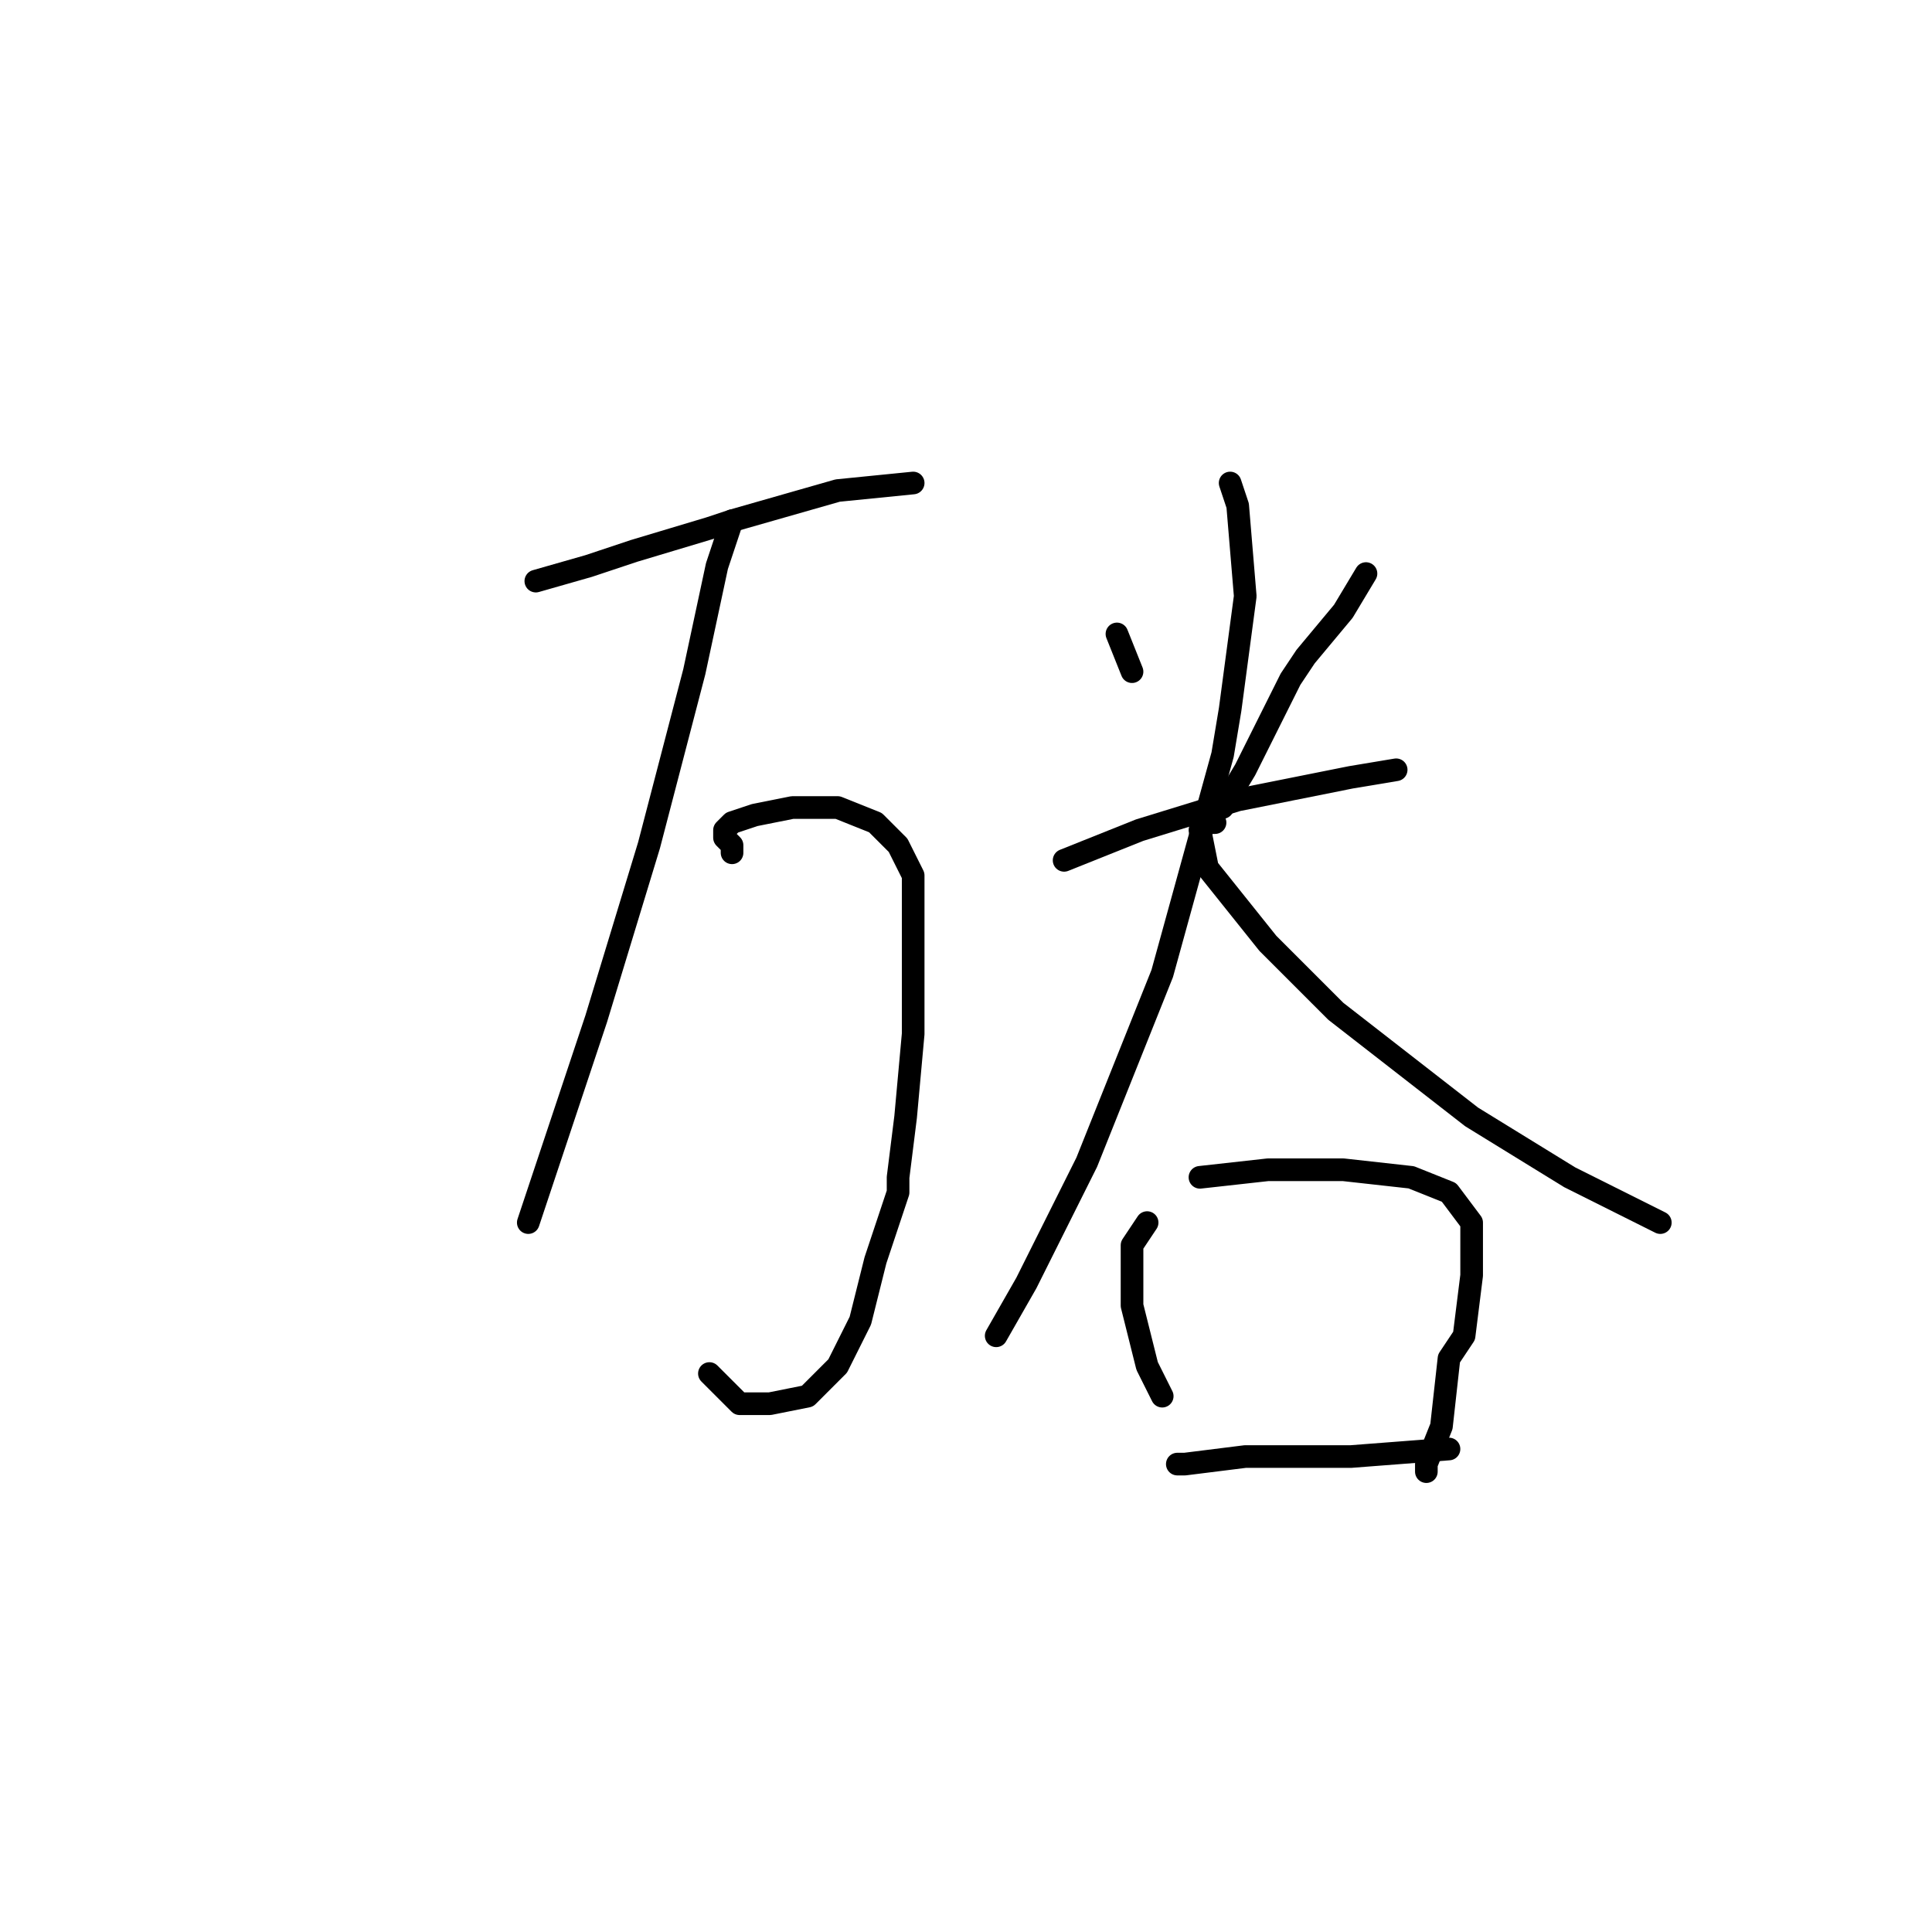 <?xml version="1.0" standalone="no"?>
    <svg width="256" height="256" xmlns="http://www.w3.org/2000/svg" version="1.1">
    <polyline stroke="black" stroke-width="3" stroke-linecap="round" fill="transparent" stroke-linejoin="round" points="71 77 78 75 84 73 94 70 97 69 111 65 121 64 121 64 " />
        <polyline stroke="black" stroke-width="3" stroke-linecap="round" fill="transparent" stroke-linejoin="round" points="97 69 95 75 92 89 86 112 79 135 73 153 70 162 70 162 " />
        <polyline stroke="black" stroke-width="3" stroke-linecap="round" fill="transparent" stroke-linejoin="round" points="97 113 97 112 96 111 96 110 97 109 100 108 105 107 111 107 116 109 119 112 121 116 121 120 121 128 121 137 120 148 119 156 119 158 116 167 114 175 111 181 107 185 102 186 98 186 94 182 94 182 " />
        <polyline stroke="black" stroke-width="3" stroke-linecap="round" fill="transparent" stroke-linejoin="round" points="148 84 150 89 150 89 " />
        <polyline stroke="black" stroke-width="3" stroke-linecap="round" fill="transparent" stroke-linejoin="round" points="181 76 178 81 173 87 171 90 165 102 162 107 162 107 " />
        <polyline stroke="black" stroke-width="3" stroke-linecap="round" fill="transparent" stroke-linejoin="round" points="141 114 151 110 164 106 179 103 185 102 185 102 " />
        <polyline stroke="black" stroke-width="3" stroke-linecap="round" fill="transparent" stroke-linejoin="round" points="163 64 164 67 165 79 163 94 162 100 154 129 144 154 136 170 132 177 132 177 " />
        <polyline stroke="black" stroke-width="3" stroke-linecap="round" fill="transparent" stroke-linejoin="round" points="161 109 160 109 159 110 160 115 168 125 177 134 195 148 208 156 218 161 220 162 220 162 " />
        <polyline stroke="black" stroke-width="3" stroke-linecap="round" fill="transparent" stroke-linejoin="round" points="152 162 150 165 150 173 152 181 154 185 154 185 " />
        <polyline stroke="black" stroke-width="3" stroke-linecap="round" fill="transparent" stroke-linejoin="round" points="159 156 168 155 178 155 187 156 192 158 195 162 195 169 194 177 192 180 191 189 189 194 189 195 189 195 " />
        <polyline stroke="black" stroke-width="3" stroke-linecap="round" fill="transparent" stroke-linejoin="round" points="156 194 157 194 165 193 175 193 179 193 192 192 192 192 " />
        </svg>